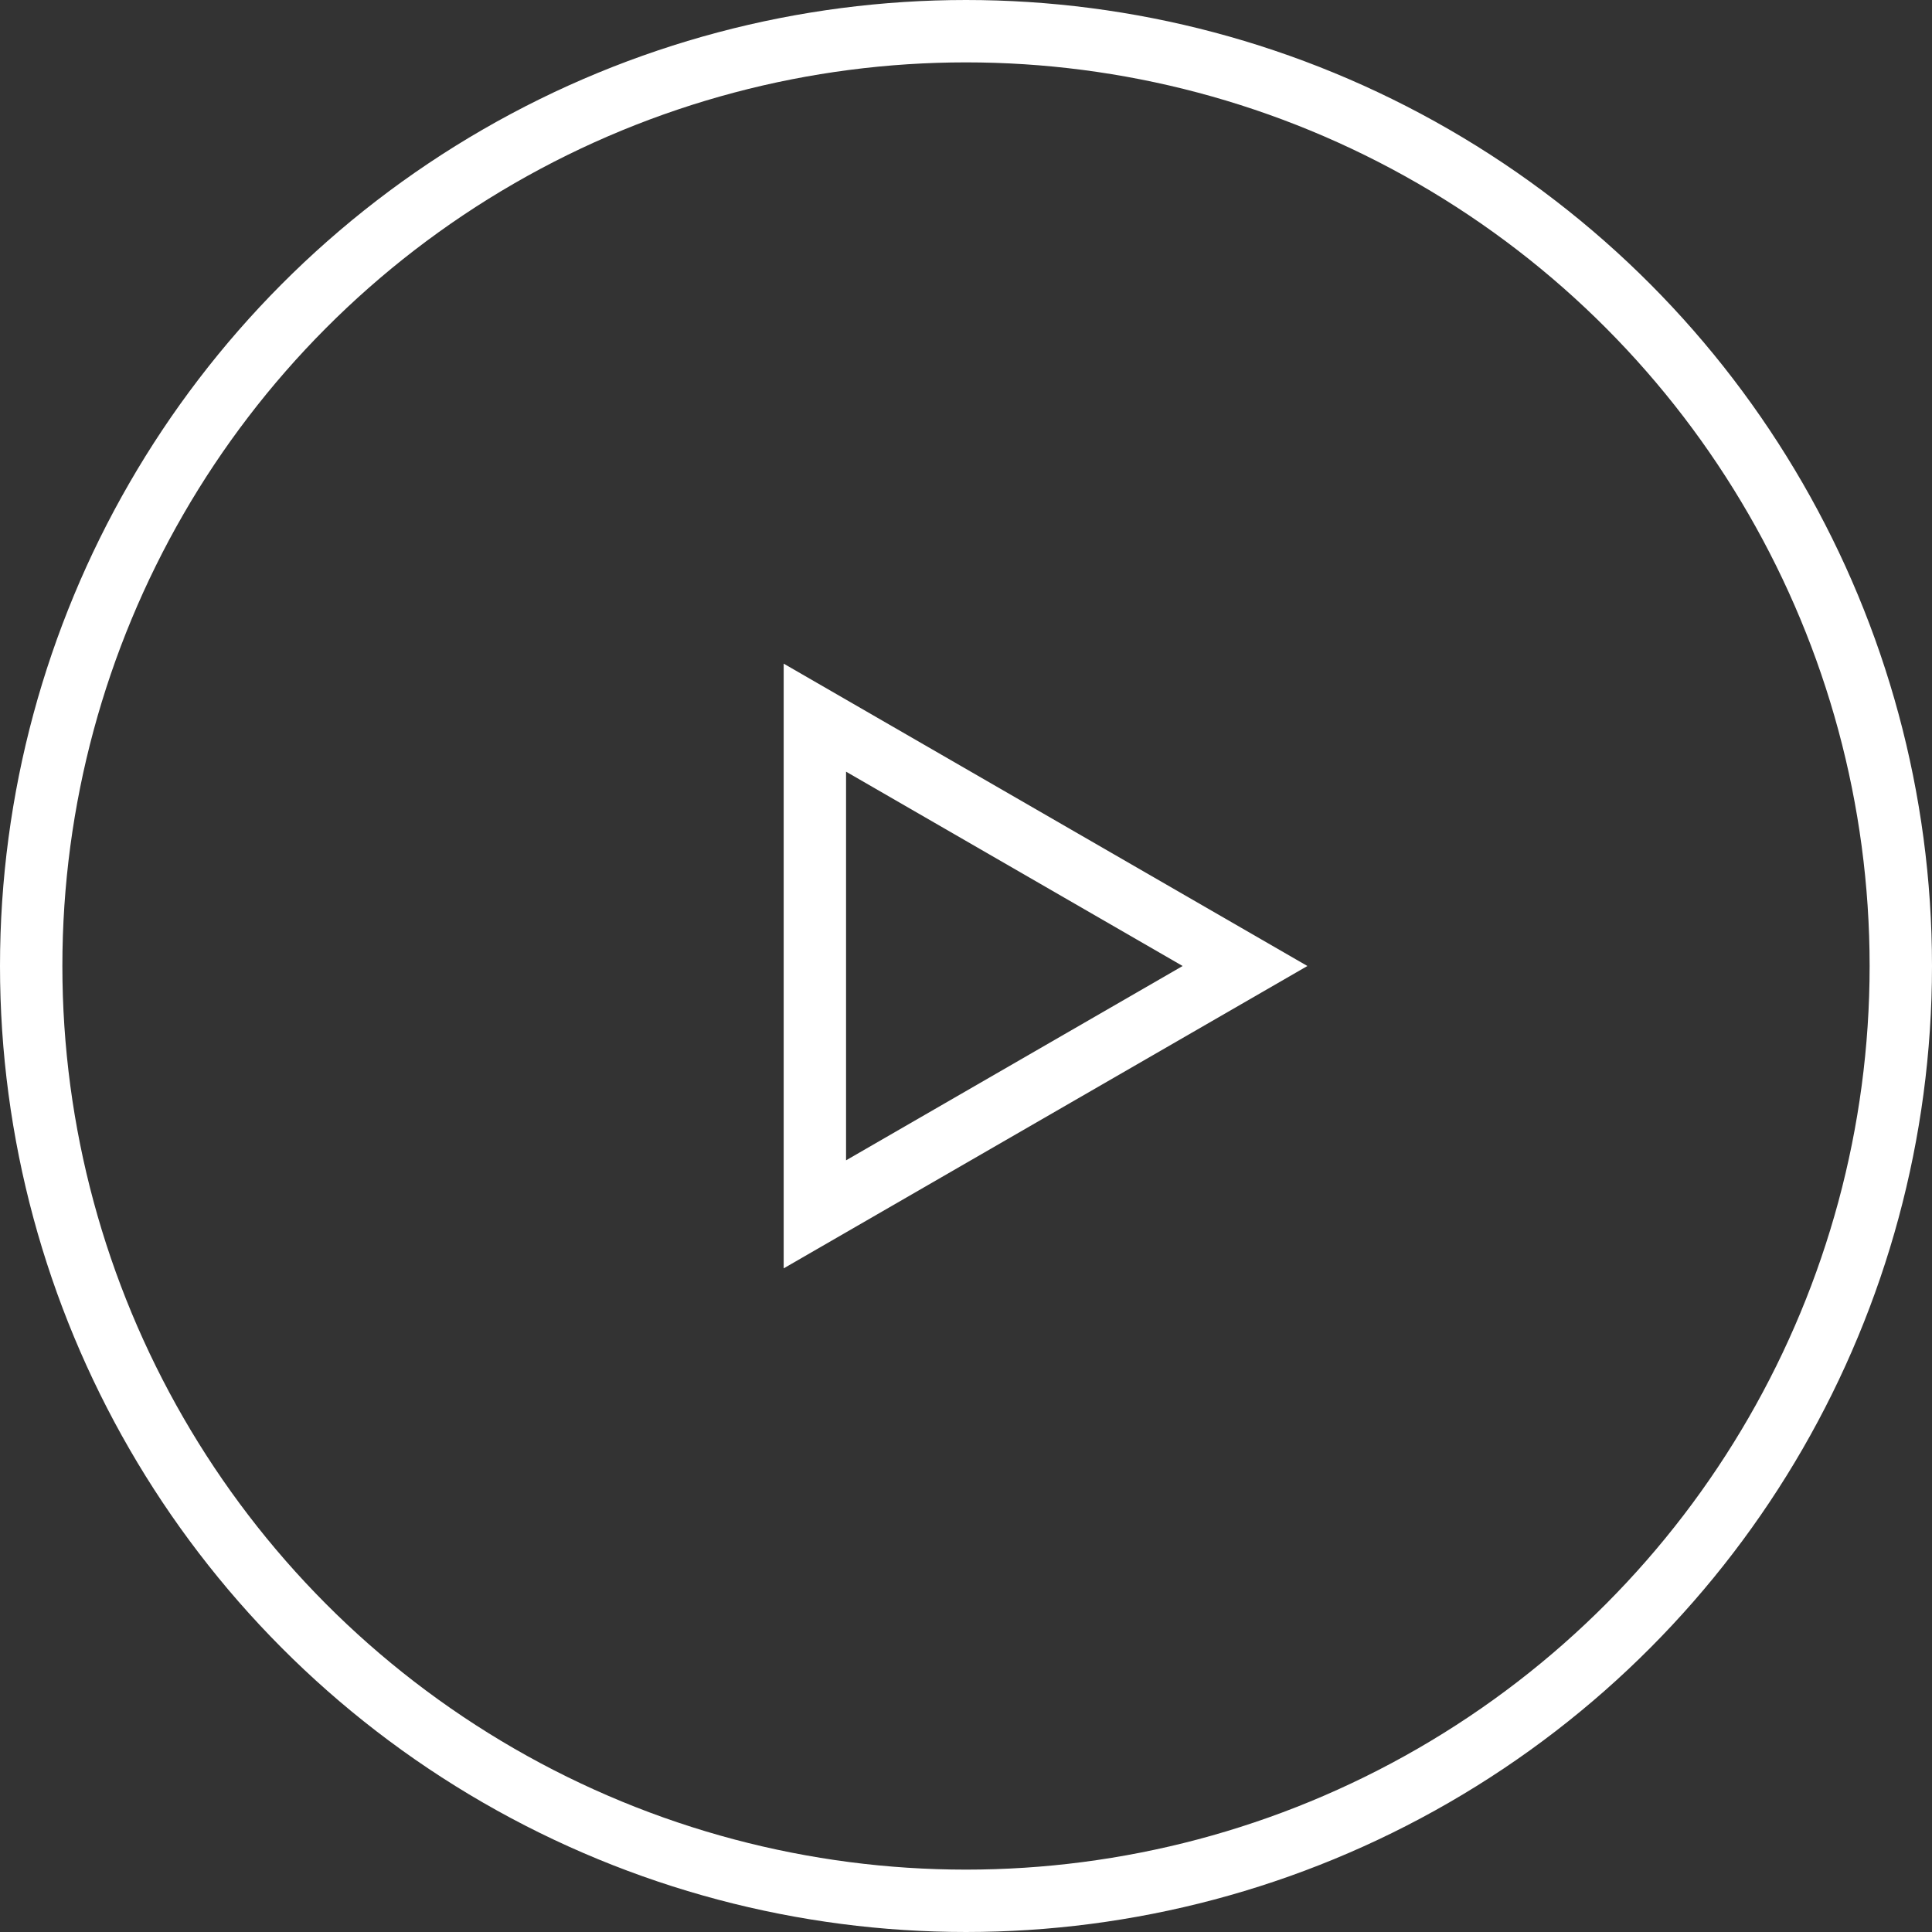<?xml version="1.0" encoding="UTF-8"?><svg xmlns="http://www.w3.org/2000/svg" viewBox="0 0 61.95 61.95"><rect x="0" y="0" width="61.95" height="61.95" fill="#333333" stroke="none"/><defs><style>.d{fill:none;stroke:#fff;stroke-miterlimit:10;stroke-width:2px;}</style></defs><g id="a"/><g id="b"><g id="c"><g><circle class="d" cx="30.975" cy="30.975" r="29.975"/><polygon class="d" points="39.922 30.975 26.129 23.012 26.129 38.938 39.922 30.975"/></g></g></g></svg>